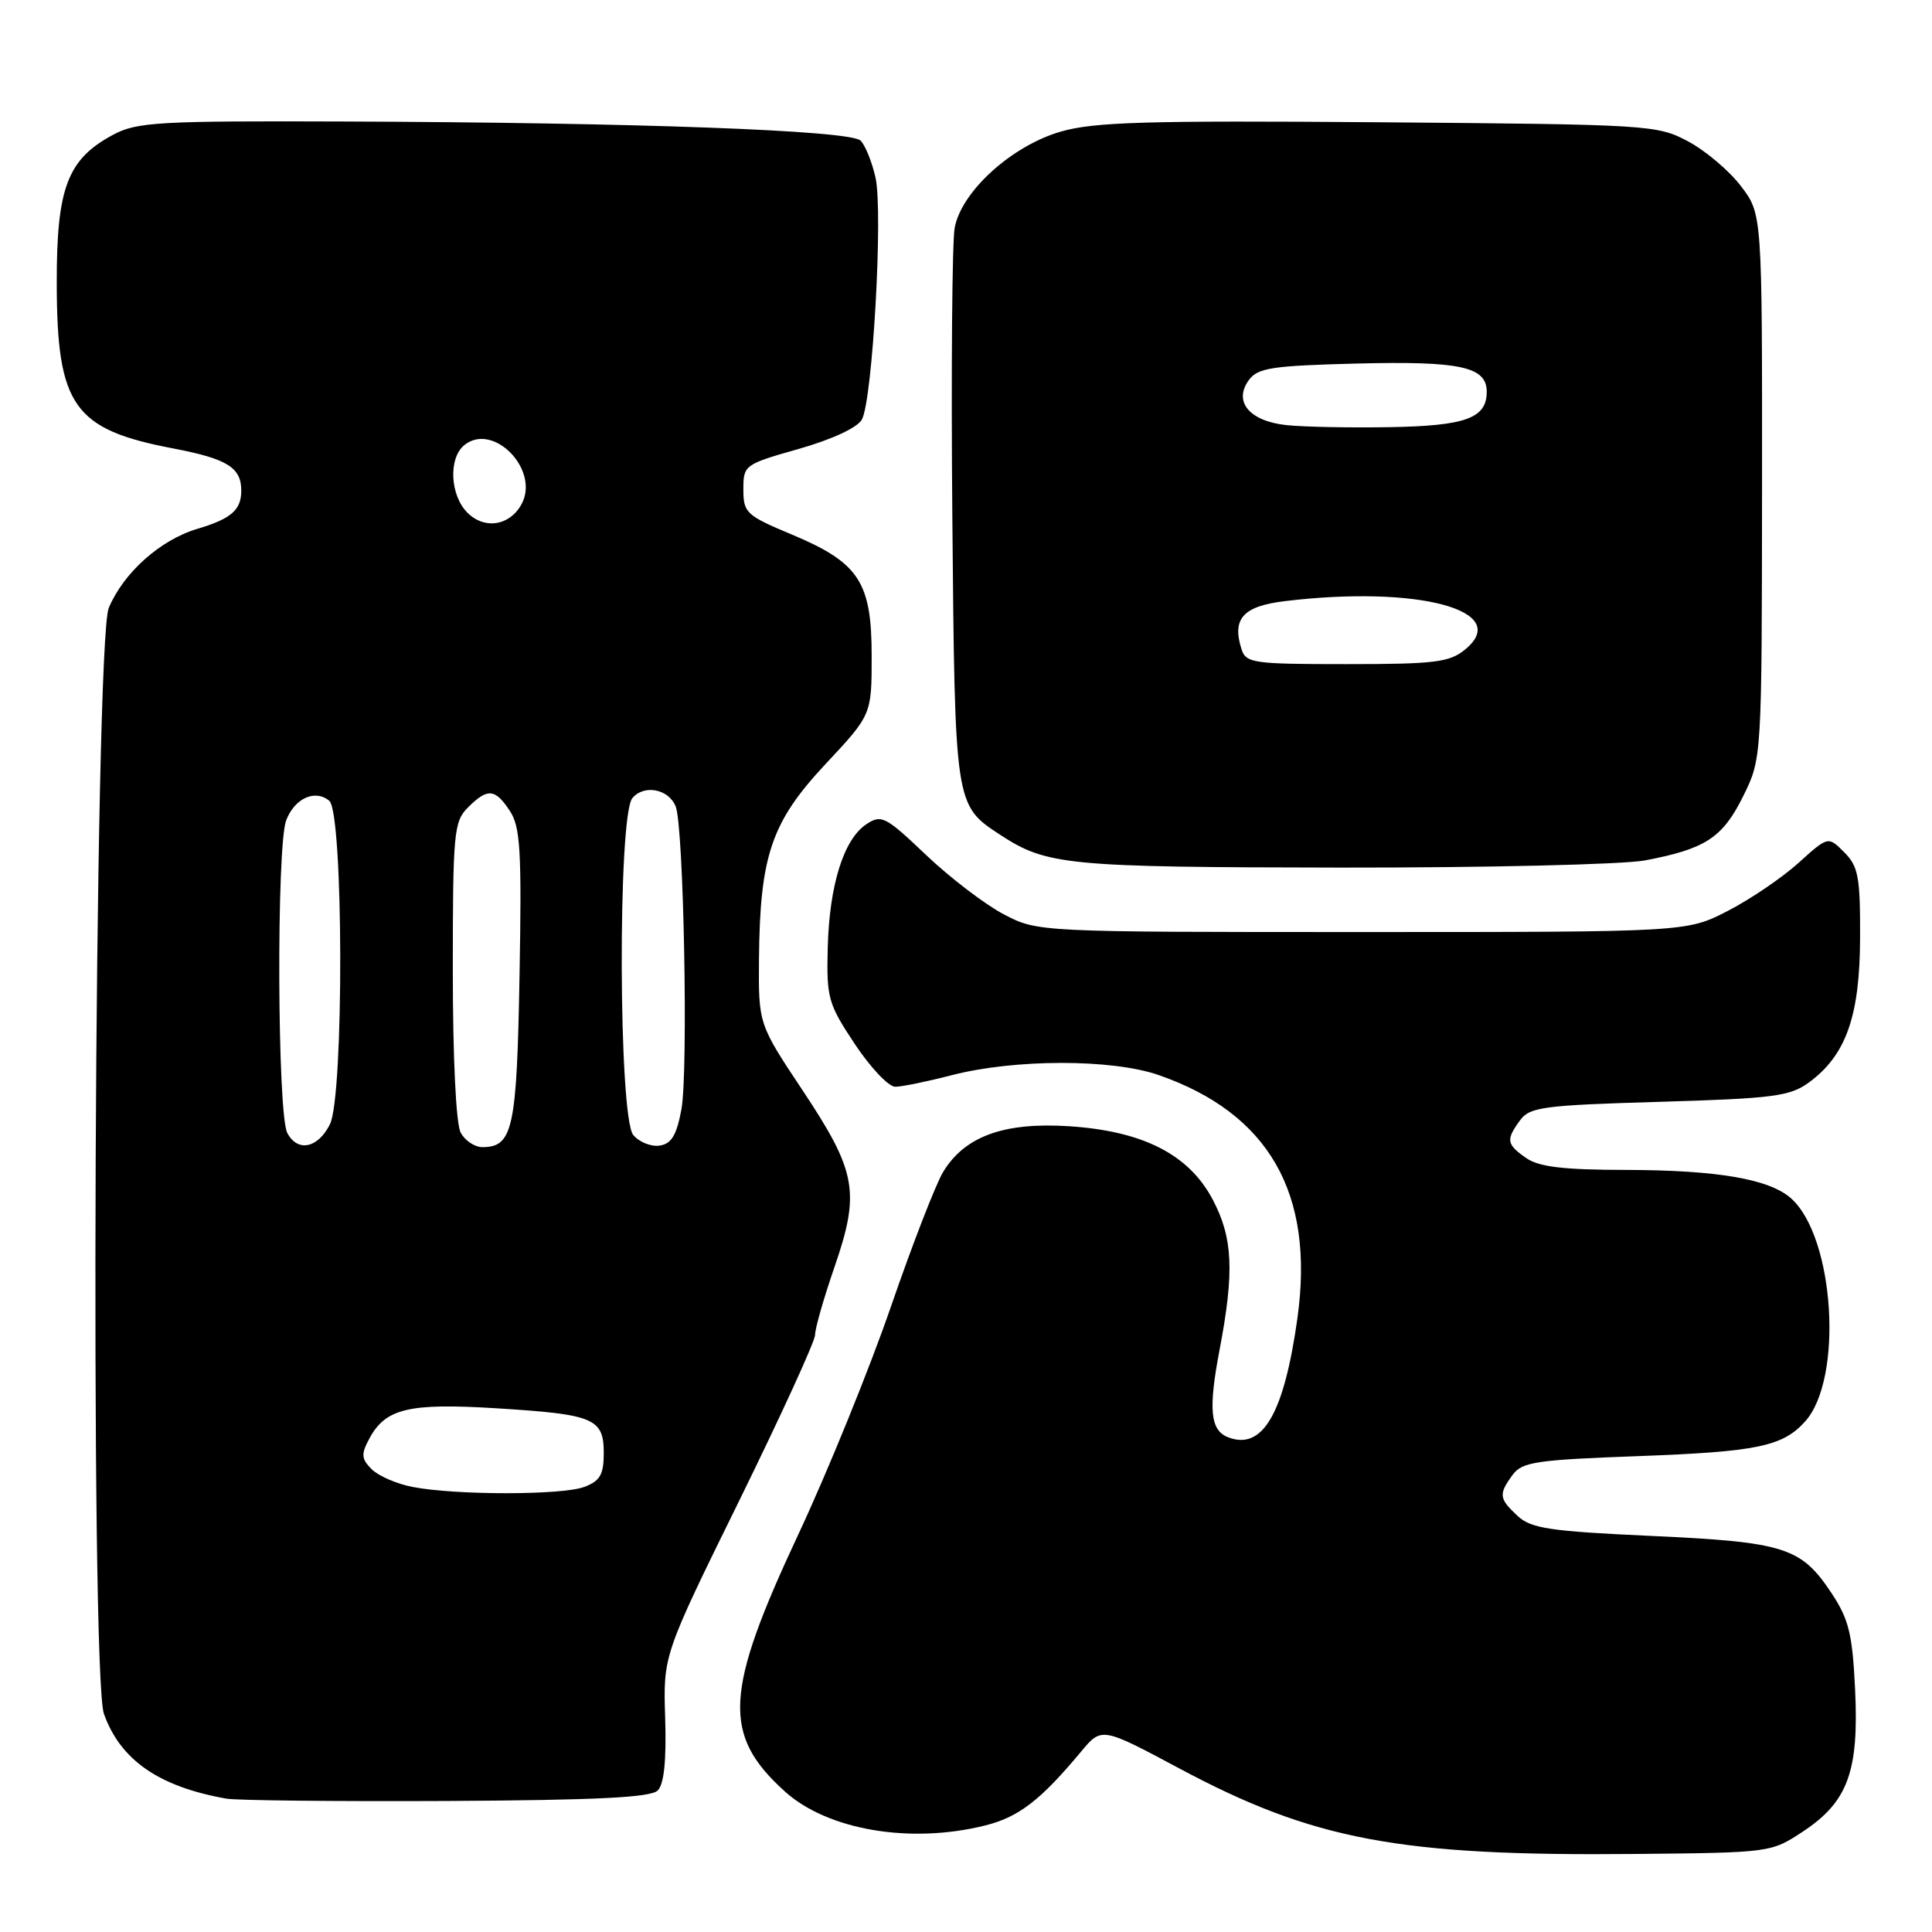 <?xml version="1.0" encoding="UTF-8" standalone="no"?>
<!DOCTYPE svg PUBLIC "-//W3C//DTD SVG 1.1//EN" "http://www.w3.org/Graphics/SVG/1.1/DTD/svg11.dtd" >
<svg xmlns="http://www.w3.org/2000/svg" xmlns:xlink="http://www.w3.org/1999/xlink" version="1.1" viewBox="0 0 256 256">
 <g >
 <path fill="currentColor"
d=" M 238.91 242.68 C 244.85 238.75 246.33 234.72 245.81 223.86 C 245.46 216.53 244.98 214.56 242.70 211.12 C 238.66 205.02 236.51 204.33 218.83 203.52 C 205.32 202.90 202.87 202.53 201.08 200.86 C 198.62 198.57 198.55 198.00 200.42 195.44 C 201.68 193.71 203.52 193.44 217.17 192.94 C 232.83 192.36 236.22 191.66 239.19 188.35 C 244.27 182.71 243.10 163.99 237.35 158.81 C 234.49 156.24 227.65 155.05 215.47 155.02 C 207.14 155.01 203.90 154.62 202.22 153.44 C 199.61 151.62 199.52 151.04 201.42 148.44 C 202.70 146.69 204.50 146.45 219.85 146.00 C 234.99 145.55 237.17 145.27 239.68 143.44 C 244.61 139.83 246.44 134.66 246.47 124.28 C 246.50 116.19 246.24 114.80 244.37 112.93 C 242.24 110.79 242.24 110.79 238.31 114.34 C 236.14 116.30 231.93 119.16 228.94 120.70 C 223.50 123.50 223.50 123.50 180.50 123.50 C 137.50 123.50 137.50 123.50 133.00 121.15 C 130.53 119.85 125.90 116.32 122.72 113.30 C 117.32 108.16 116.79 107.89 114.79 109.22 C 111.79 111.22 109.89 117.29 109.68 125.58 C 109.51 132.24 109.73 133.01 113.26 138.33 C 115.33 141.45 117.74 144.00 118.62 144.00 C 119.49 144.00 122.86 143.31 126.10 142.47 C 134.45 140.31 147.31 140.30 153.50 142.44 C 168.14 147.52 174.21 158.13 171.92 174.63 C 170.15 187.32 167.31 192.21 162.74 190.45 C 160.36 189.54 160.09 186.75 161.61 178.80 C 163.57 168.48 163.37 164.01 160.68 158.93 C 157.52 152.96 151.43 149.86 141.62 149.23 C 133.03 148.68 127.84 150.56 124.97 155.29 C 123.99 156.91 120.87 164.96 118.04 173.17 C 115.21 181.38 109.70 194.94 105.79 203.30 C 95.97 224.26 95.68 229.86 104.00 237.38 C 109.68 242.51 120.68 244.37 130.59 241.87 C 135.00 240.76 137.88 238.54 143.24 232.11 C 145.97 228.83 145.97 228.83 156.24 234.31 C 174.02 243.82 185.41 245.96 216.58 245.66 C 234.60 245.49 234.67 245.48 238.91 242.68 Z  M 87.15 237.25 C 87.99 236.41 88.31 233.30 88.14 227.67 C 87.87 219.34 87.87 219.34 97.94 198.87 C 103.47 187.61 108.00 177.72 108.00 176.88 C 108.00 176.04 109.15 172.01 110.56 167.93 C 114.00 157.97 113.51 155.26 106.37 144.51 C 100.50 135.69 100.50 135.69 100.57 127.10 C 100.69 113.38 102.21 108.92 109.37 101.26 C 115.50 94.71 115.50 94.71 115.50 86.93 C 115.50 77.10 113.83 74.56 104.90 70.82 C 98.88 68.30 98.50 67.95 98.50 64.85 C 98.50 61.62 98.63 61.53 105.85 59.48 C 110.24 58.23 113.60 56.67 114.20 55.60 C 115.62 53.06 117.03 28.06 116.01 23.53 C 115.54 21.45 114.65 19.25 114.03 18.63 C 112.68 17.28 84.56 16.24 45.48 16.10 C 20.93 16.01 18.15 16.17 14.98 17.86 C 8.94 21.10 7.50 24.88 7.52 37.50 C 7.54 53.80 9.73 56.91 23.00 59.43 C 30.10 60.79 31.97 61.95 31.97 65.00 C 31.97 67.58 30.64 68.74 26.13 70.08 C 21.22 71.55 16.36 75.90 14.41 80.56 C 12.51 85.11 11.91 221.85 13.77 227.09 C 15.95 233.21 21.05 236.75 30.00 238.33 C 31.38 238.57 44.52 238.71 59.20 238.64 C 79.05 238.53 86.22 238.18 87.15 237.25 Z  M 217.96 114.01 C 225.99 112.49 228.25 111.01 230.98 105.50 C 233.45 100.50 233.45 100.50 233.48 64.43 C 233.50 28.36 233.50 28.36 230.69 24.67 C 229.15 22.64 226.00 19.97 223.69 18.74 C 219.60 16.55 218.62 16.49 182.67 16.20 C 151.86 15.96 144.97 16.16 140.55 17.44 C 134.04 19.33 127.39 25.37 126.50 30.19 C 126.16 32.01 126.02 49.27 126.19 68.55 C 126.53 106.77 126.51 106.67 132.52 110.61 C 138.70 114.66 141.34 114.91 177.61 114.96 C 196.93 114.98 215.08 114.55 217.96 114.01 Z  M 54.68 197.03 C 52.58 196.63 50.14 195.57 49.25 194.68 C 47.87 193.30 47.83 192.69 48.93 190.64 C 51.08 186.62 54.15 185.88 65.85 186.61 C 78.73 187.41 80.00 187.94 80.00 192.56 C 80.00 195.39 79.51 196.24 77.43 197.02 C 74.52 198.13 60.41 198.14 54.68 197.03 Z  M 38.07 150.13 C 36.74 147.65 36.62 112.14 37.92 108.70 C 39.04 105.78 41.74 104.54 43.63 106.11 C 45.52 107.67 45.59 145.28 43.71 148.99 C 42.11 152.16 39.44 152.70 38.07 150.13 Z  M 61.04 150.07 C 60.42 148.92 60.00 140.14 60.00 128.57 C 60.00 110.33 60.14 108.86 62.00 107.00 C 64.61 104.39 65.61 104.48 67.57 107.47 C 68.95 109.57 69.14 112.76 68.84 129.31 C 68.48 149.59 67.96 152.00 63.91 152.00 C 62.90 152.00 61.60 151.13 61.04 150.07 Z  M 83.91 150.39 C 81.95 148.03 81.84 108.10 83.79 105.76 C 85.32 103.91 88.59 104.53 89.53 106.85 C 90.60 109.49 91.21 142.05 90.29 147.00 C 89.65 150.44 88.97 151.57 87.39 151.80 C 86.25 151.96 84.69 151.33 83.91 150.39 Z  M 61.93 67.93 C 59.64 65.64 59.40 60.75 61.49 59.01 C 65.30 55.84 71.56 62.22 69.12 66.78 C 67.57 69.67 64.21 70.21 61.93 67.93 Z  M 164.50 86.00 C 163.22 81.97 164.73 80.31 170.27 79.65 C 187.92 77.53 200.44 80.89 194.14 86.06 C 192.07 87.76 190.16 88.00 178.46 88.00 C 166.01 88.00 165.09 87.87 164.50 86.00 Z  M 170.46 56.33 C 165.56 55.81 163.39 53.22 165.48 50.36 C 166.66 48.74 168.54 48.46 179.84 48.17 C 193.51 47.83 197.00 48.59 197.00 51.91 C 197.00 55.42 194.21 56.43 184.13 56.60 C 178.83 56.69 172.68 56.57 170.46 56.33 Z "/>
</g>
</svg>